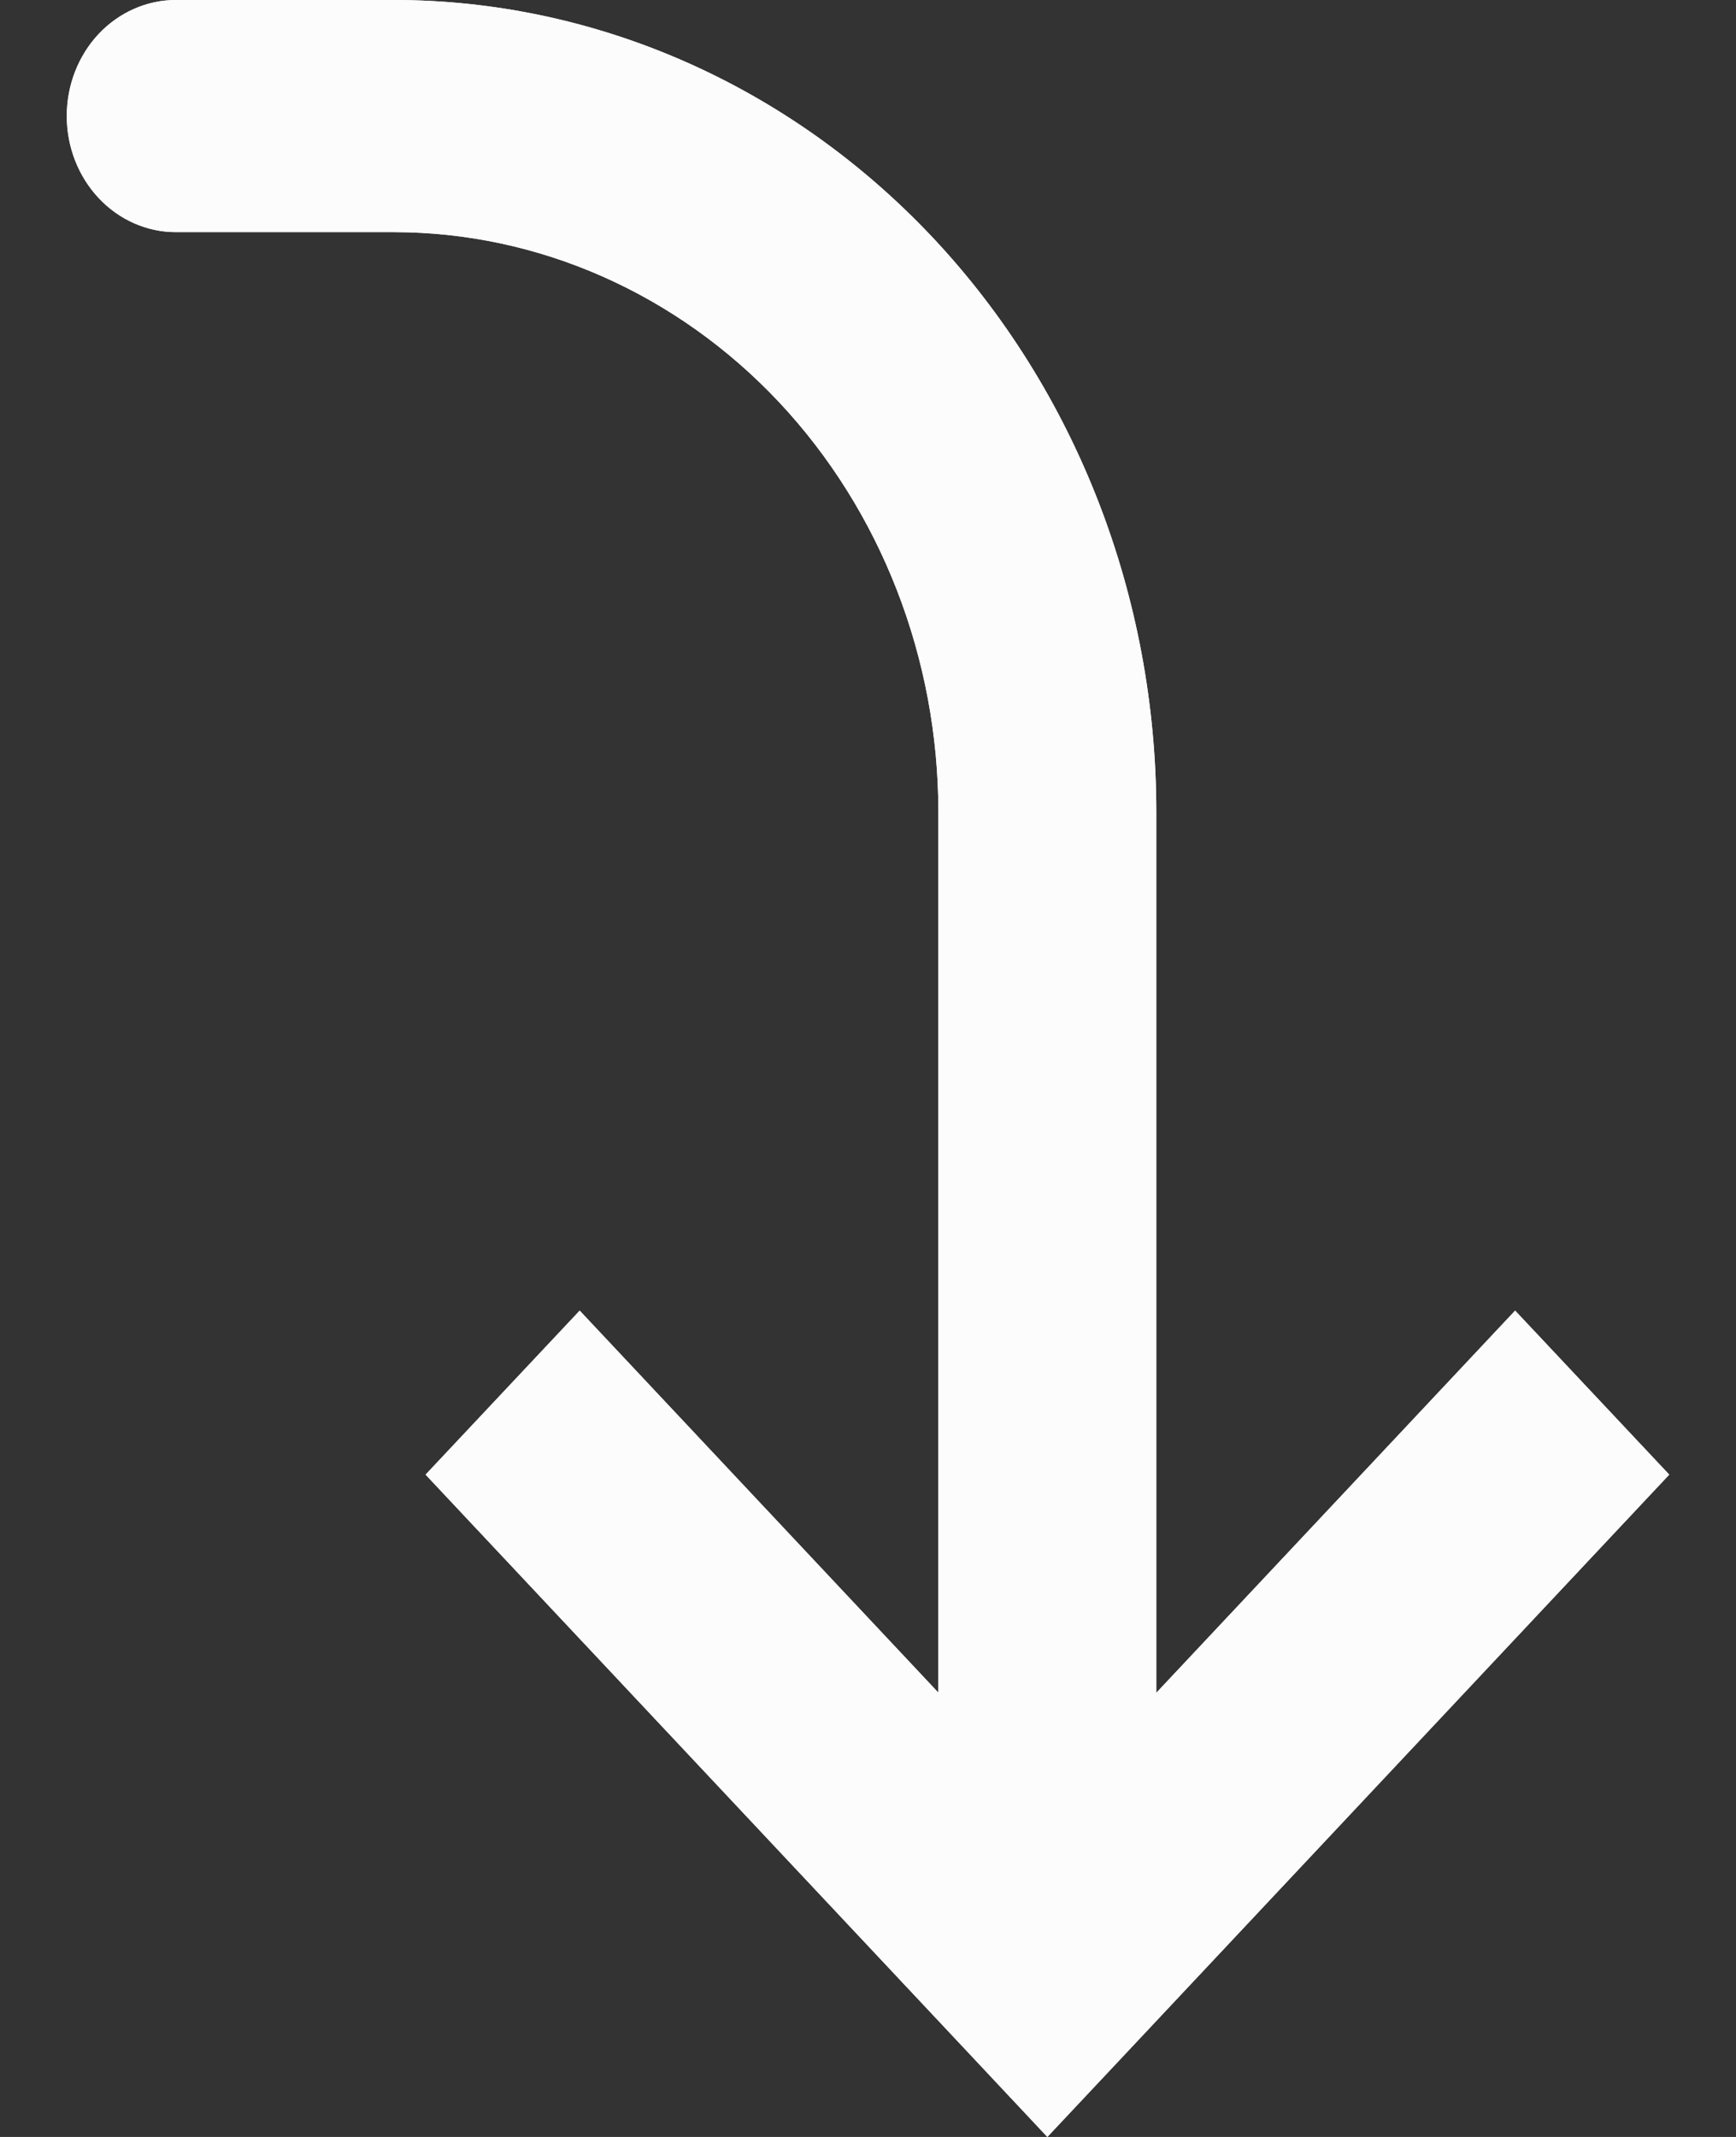 <svg width="13" height="16" viewBox="0 0 13 16" fill="none" xmlns="http://www.w3.org/2000/svg">
<rect x="0" y="0" width="13" height="16" fill="#333333" stroke="none"/>
<path d="M7.843 14.771L7.267 15.386L7.843 16L8.42 15.386L7.843 14.771ZM1.316 0C1.1 0 0.892 0.092 0.739 0.254C0.586 0.417 0.5 0.638 0.5 0.869C0.5 1.099 0.586 1.32 0.739 1.483C0.892 1.646 1.1 1.738 1.316 1.738V0ZM3.187 11.041L7.267 15.386L8.42 14.157L4.341 9.813L3.187 11.041ZM8.42 15.386L12.5 11.041L11.346 9.813L7.267 14.157L8.42 15.386ZM8.659 14.771L8.659 6.082H7.027L7.027 14.771H8.659ZM2.948 0H1.316V1.738H2.948V0ZM8.659 6.082C8.659 4.469 8.058 2.922 6.987 1.781C5.915 0.641 4.463 0 2.948 0V1.738C4.03 1.738 5.067 2.196 5.833 3.01C6.598 3.825 7.027 4.93 7.027 6.082H8.659Z" fill="#FCFCFC"/>
<path d="M7.843 14.771L7.267 15.386L7.843 16L8.42 15.386L7.843 14.771ZM1.316 0C1.1 0 0.892 0.092 0.739 0.254C0.586 0.417 0.5 0.638 0.5 0.869C0.5 1.099 0.586 1.32 0.739 1.483C0.892 1.646 1.1 1.738 1.316 1.738V0ZM3.187 11.041L7.267 15.386L8.42 14.157L4.341 9.813L3.187 11.041ZM8.42 15.386L12.5 11.041L11.346 9.813L7.267 14.157L8.42 15.386ZM8.659 14.771L8.659 6.082H7.027L7.027 14.771H8.659ZM2.948 0H1.316V1.738H2.948V0ZM8.659 6.082C8.659 4.469 8.058 2.922 6.987 1.781C5.915 0.641 4.463 0 2.948 0V1.738C4.03 1.738 5.067 2.196 5.833 3.01C6.598 3.825 7.027 4.93 7.027 6.082H8.659Z" fill="#FCFCFC"/>
</svg>

